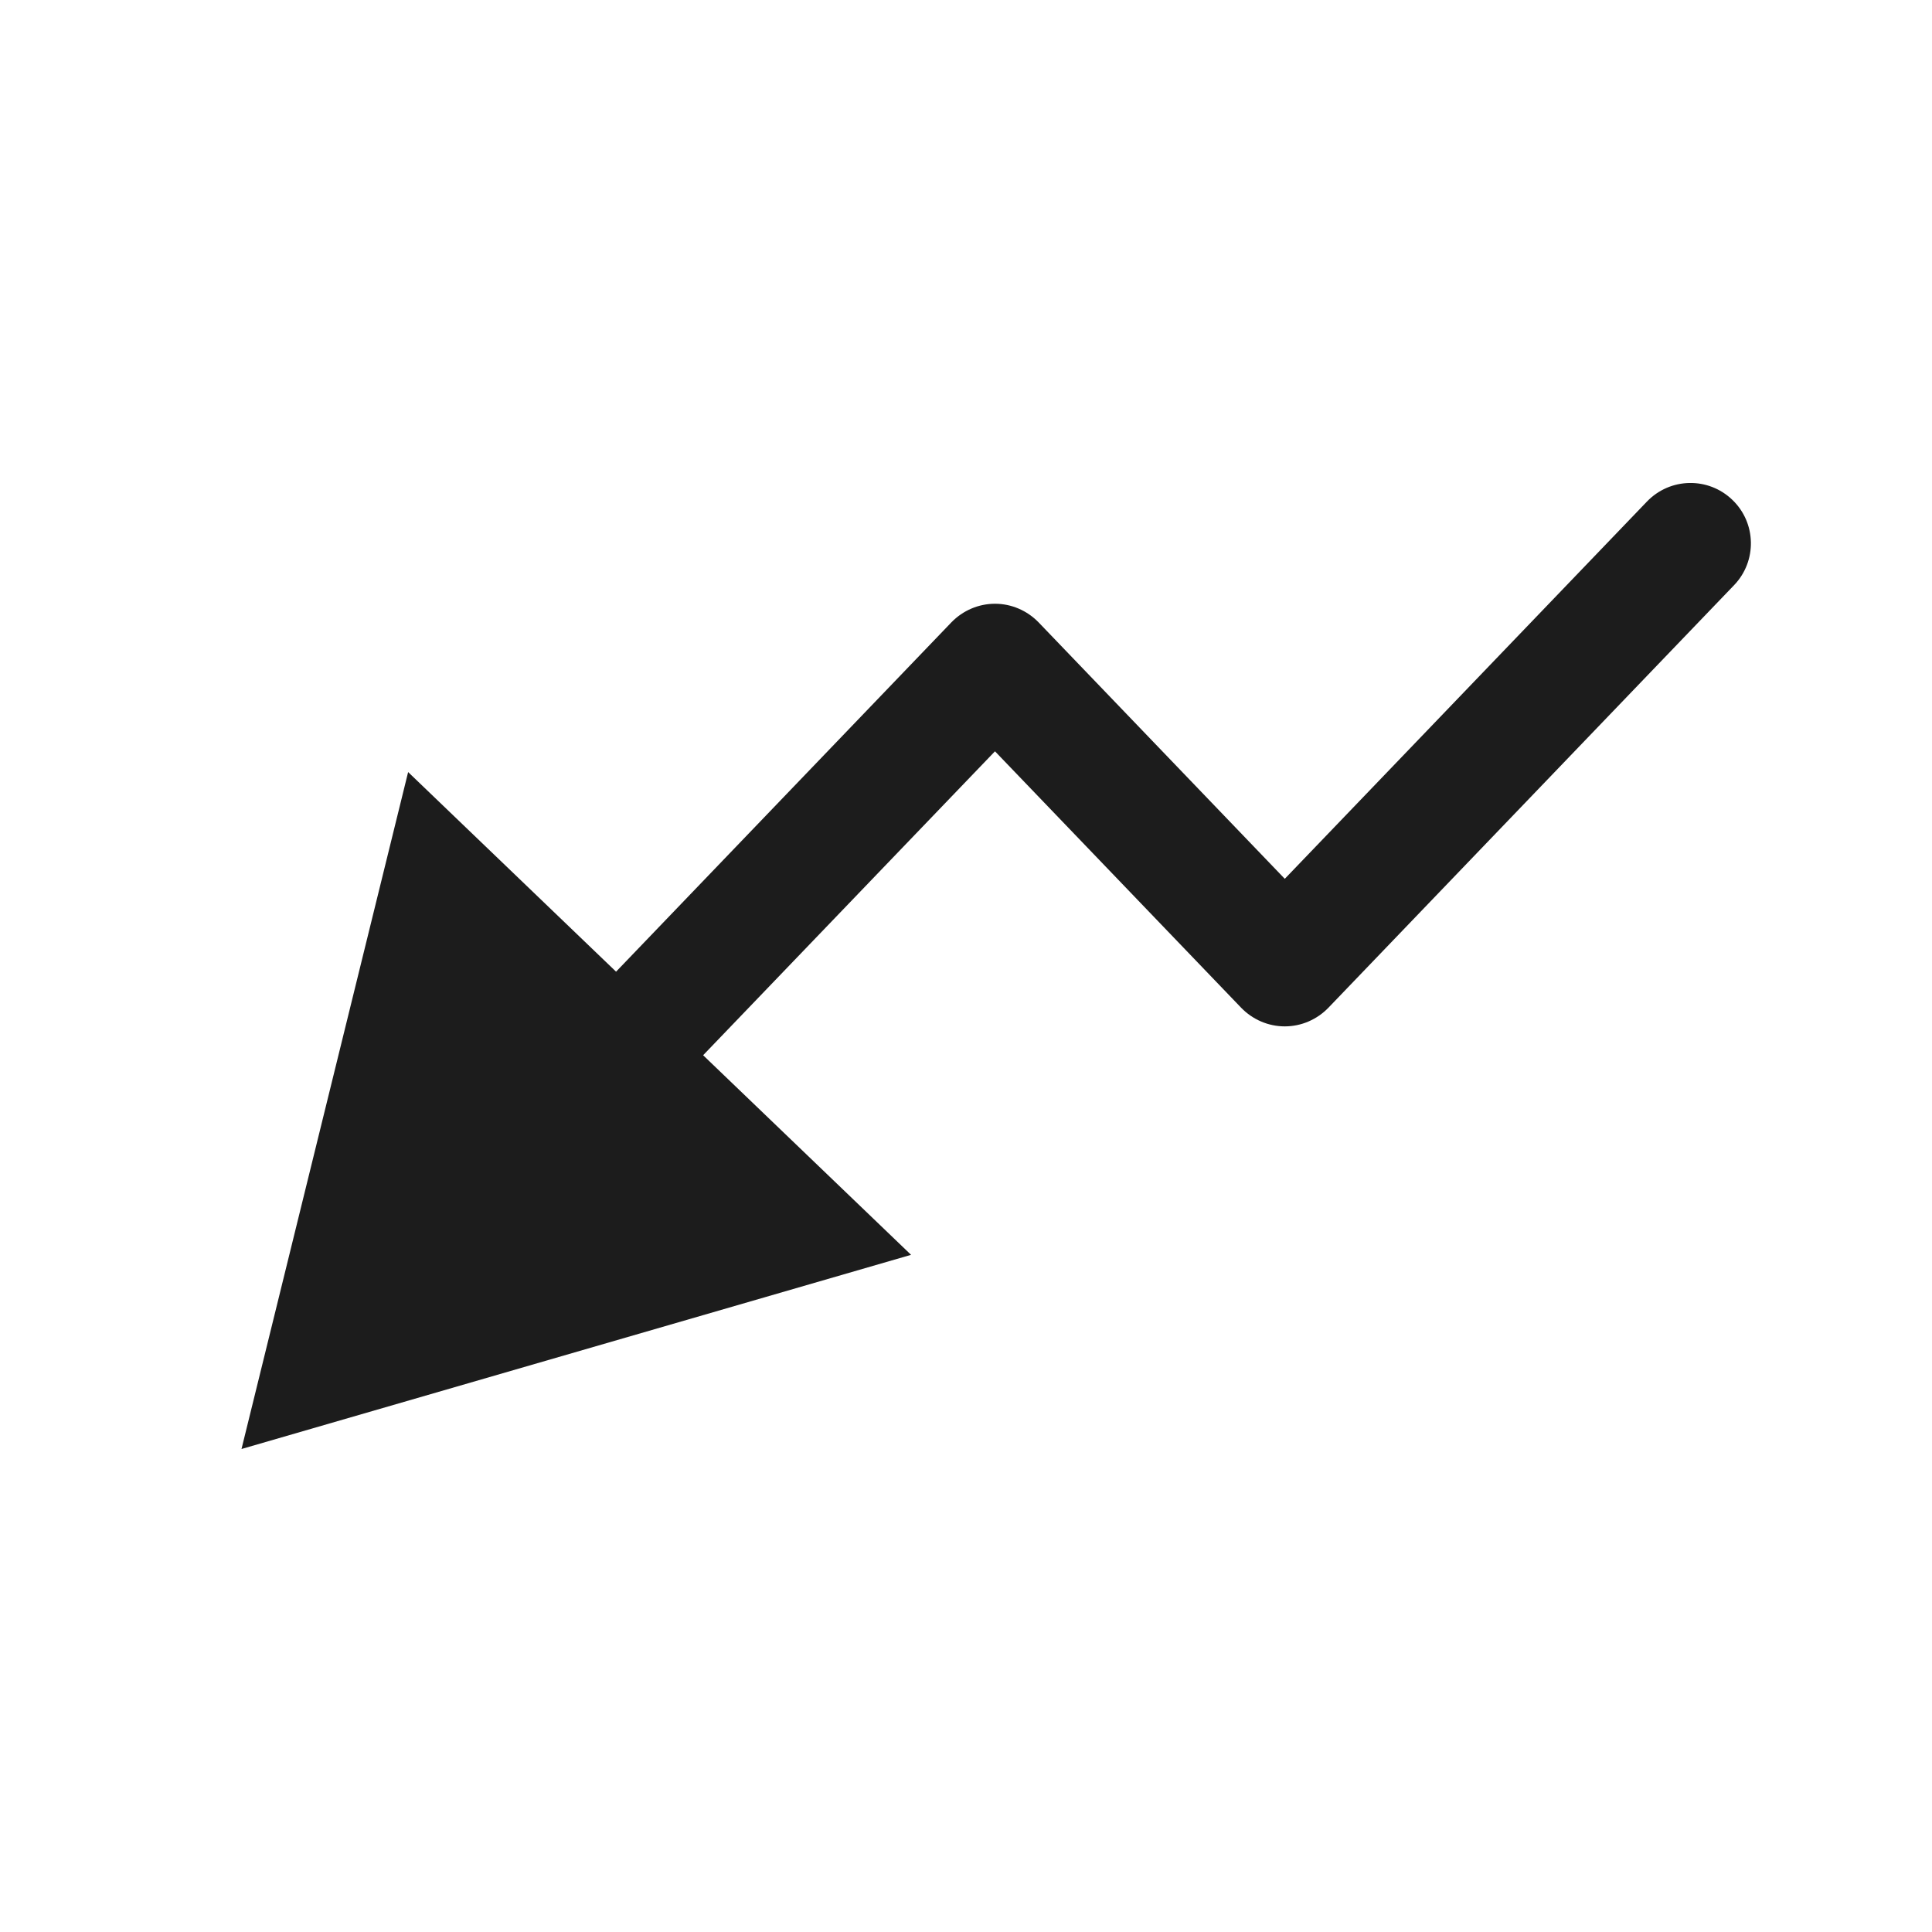 <svg width="16" height="16" viewBox="0 0 16 16" fill="none" xmlns="http://www.w3.org/2000/svg">
<path fill-rule="evenodd" clip-rule="evenodd" d="M7.545 10.392L2 12L3.38 6.394L5.102 8.047L7.879 5.154C7.974 5.056 8.104 5 8.24 5C8.376 5 8.506 5.056 8.601 5.154L10.64 7.278L13.639 4.154C13.831 3.954 14.147 3.948 14.346 4.139C14.546 4.33 14.552 4.647 14.361 4.846L11.001 8.346C10.906 8.444 10.776 8.5 10.64 8.5C10.504 8.5 10.374 8.444 10.279 8.346L8.24 6.222L5.823 8.739L7.545 10.392Z" fill="#1C1C1C"/>
</svg>
